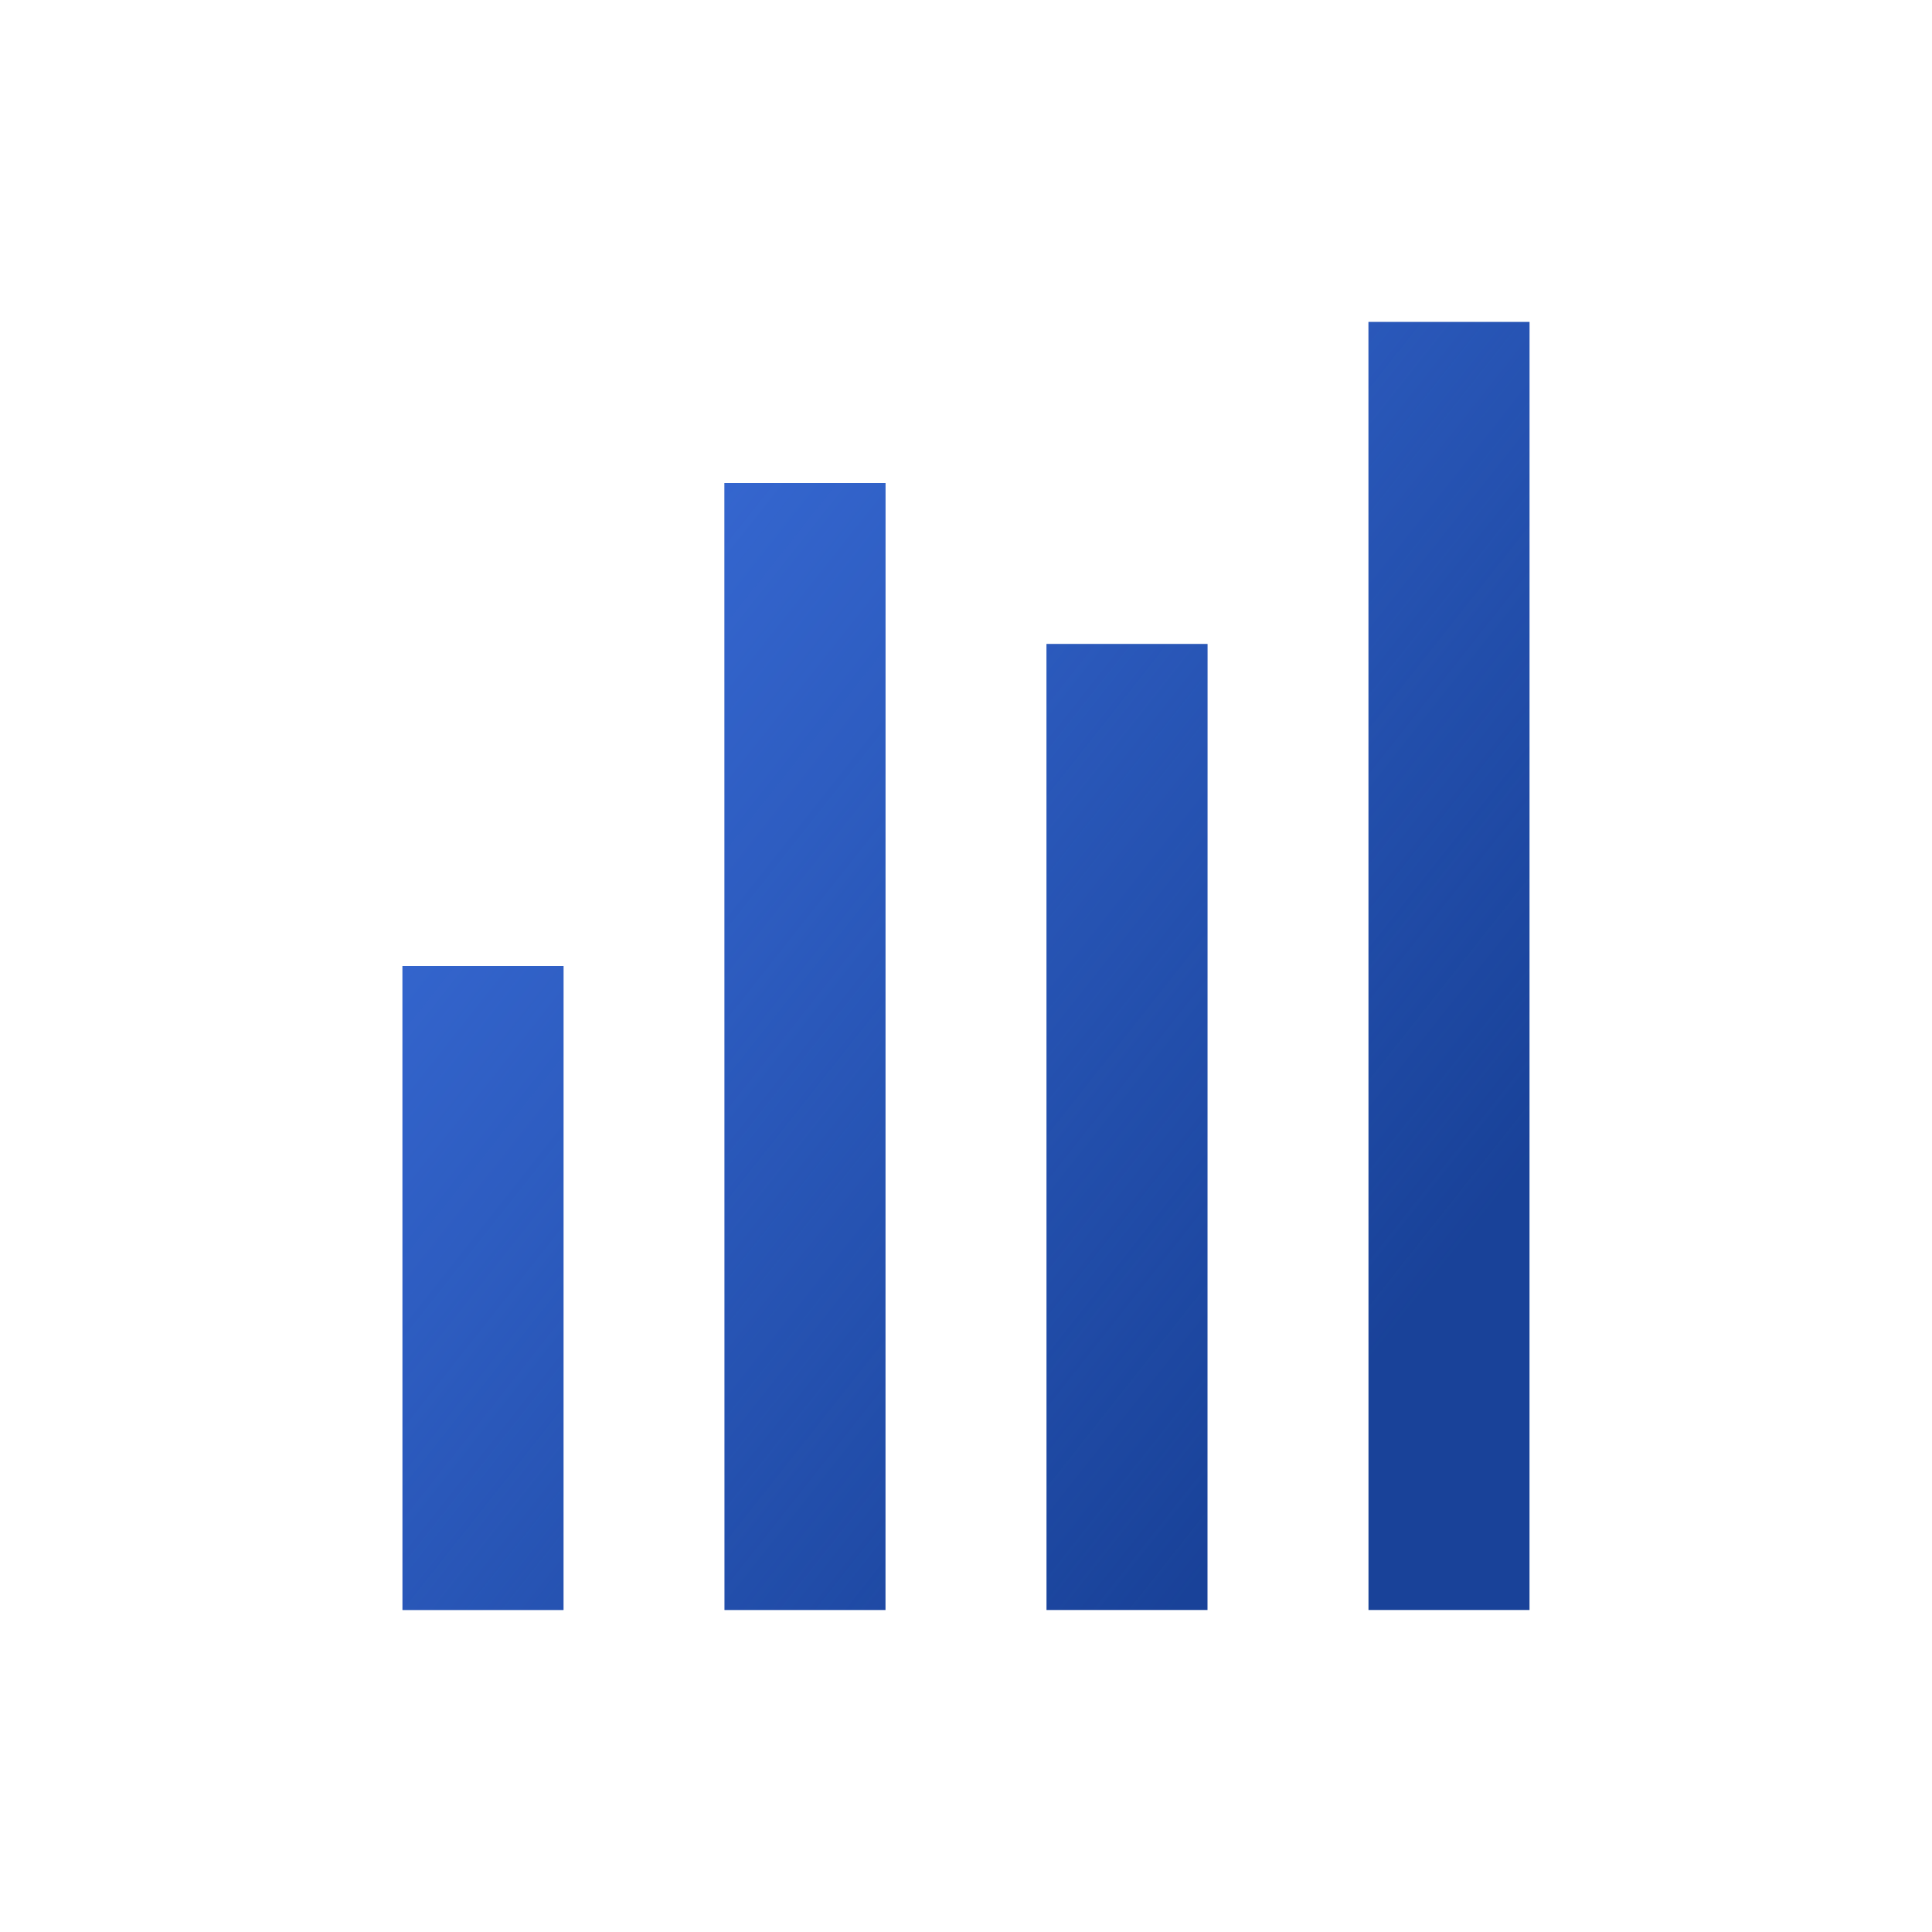 <svg width="52" height="52" viewBox="0 0 52 52" fill="none" xmlns="http://www.w3.org/2000/svg">
<path d="M19.5 13H23.833V43.333H19.5V13ZM28.167 17.333H32.5V43.333H28.167V17.333ZM36.833 8.666H41.167V43.333H36.833V8.666ZM10.833 26H15.167V43.333H10.833V26Z" fill="#194299"/>
<path d="M19.5 13H23.833V43.333H19.5V13ZM28.167 17.333H32.5V43.333H28.167V17.333ZM36.833 8.666H41.167V43.333H36.833V8.666ZM10.833 26H15.167V43.333H10.833V26Z" fill="url(#paint0_linear)"/>
<defs>
<linearGradient id="paint0_linear" x1="10.833" y1="-8.03" x2="48.662" y2="21.898" gradientUnits="userSpaceOnUse">
<stop stop-color="#487FF4"/>
<stop offset="1" stop-color="#487FF4" stop-opacity="0"/>
</linearGradient>
</defs>
</svg>
